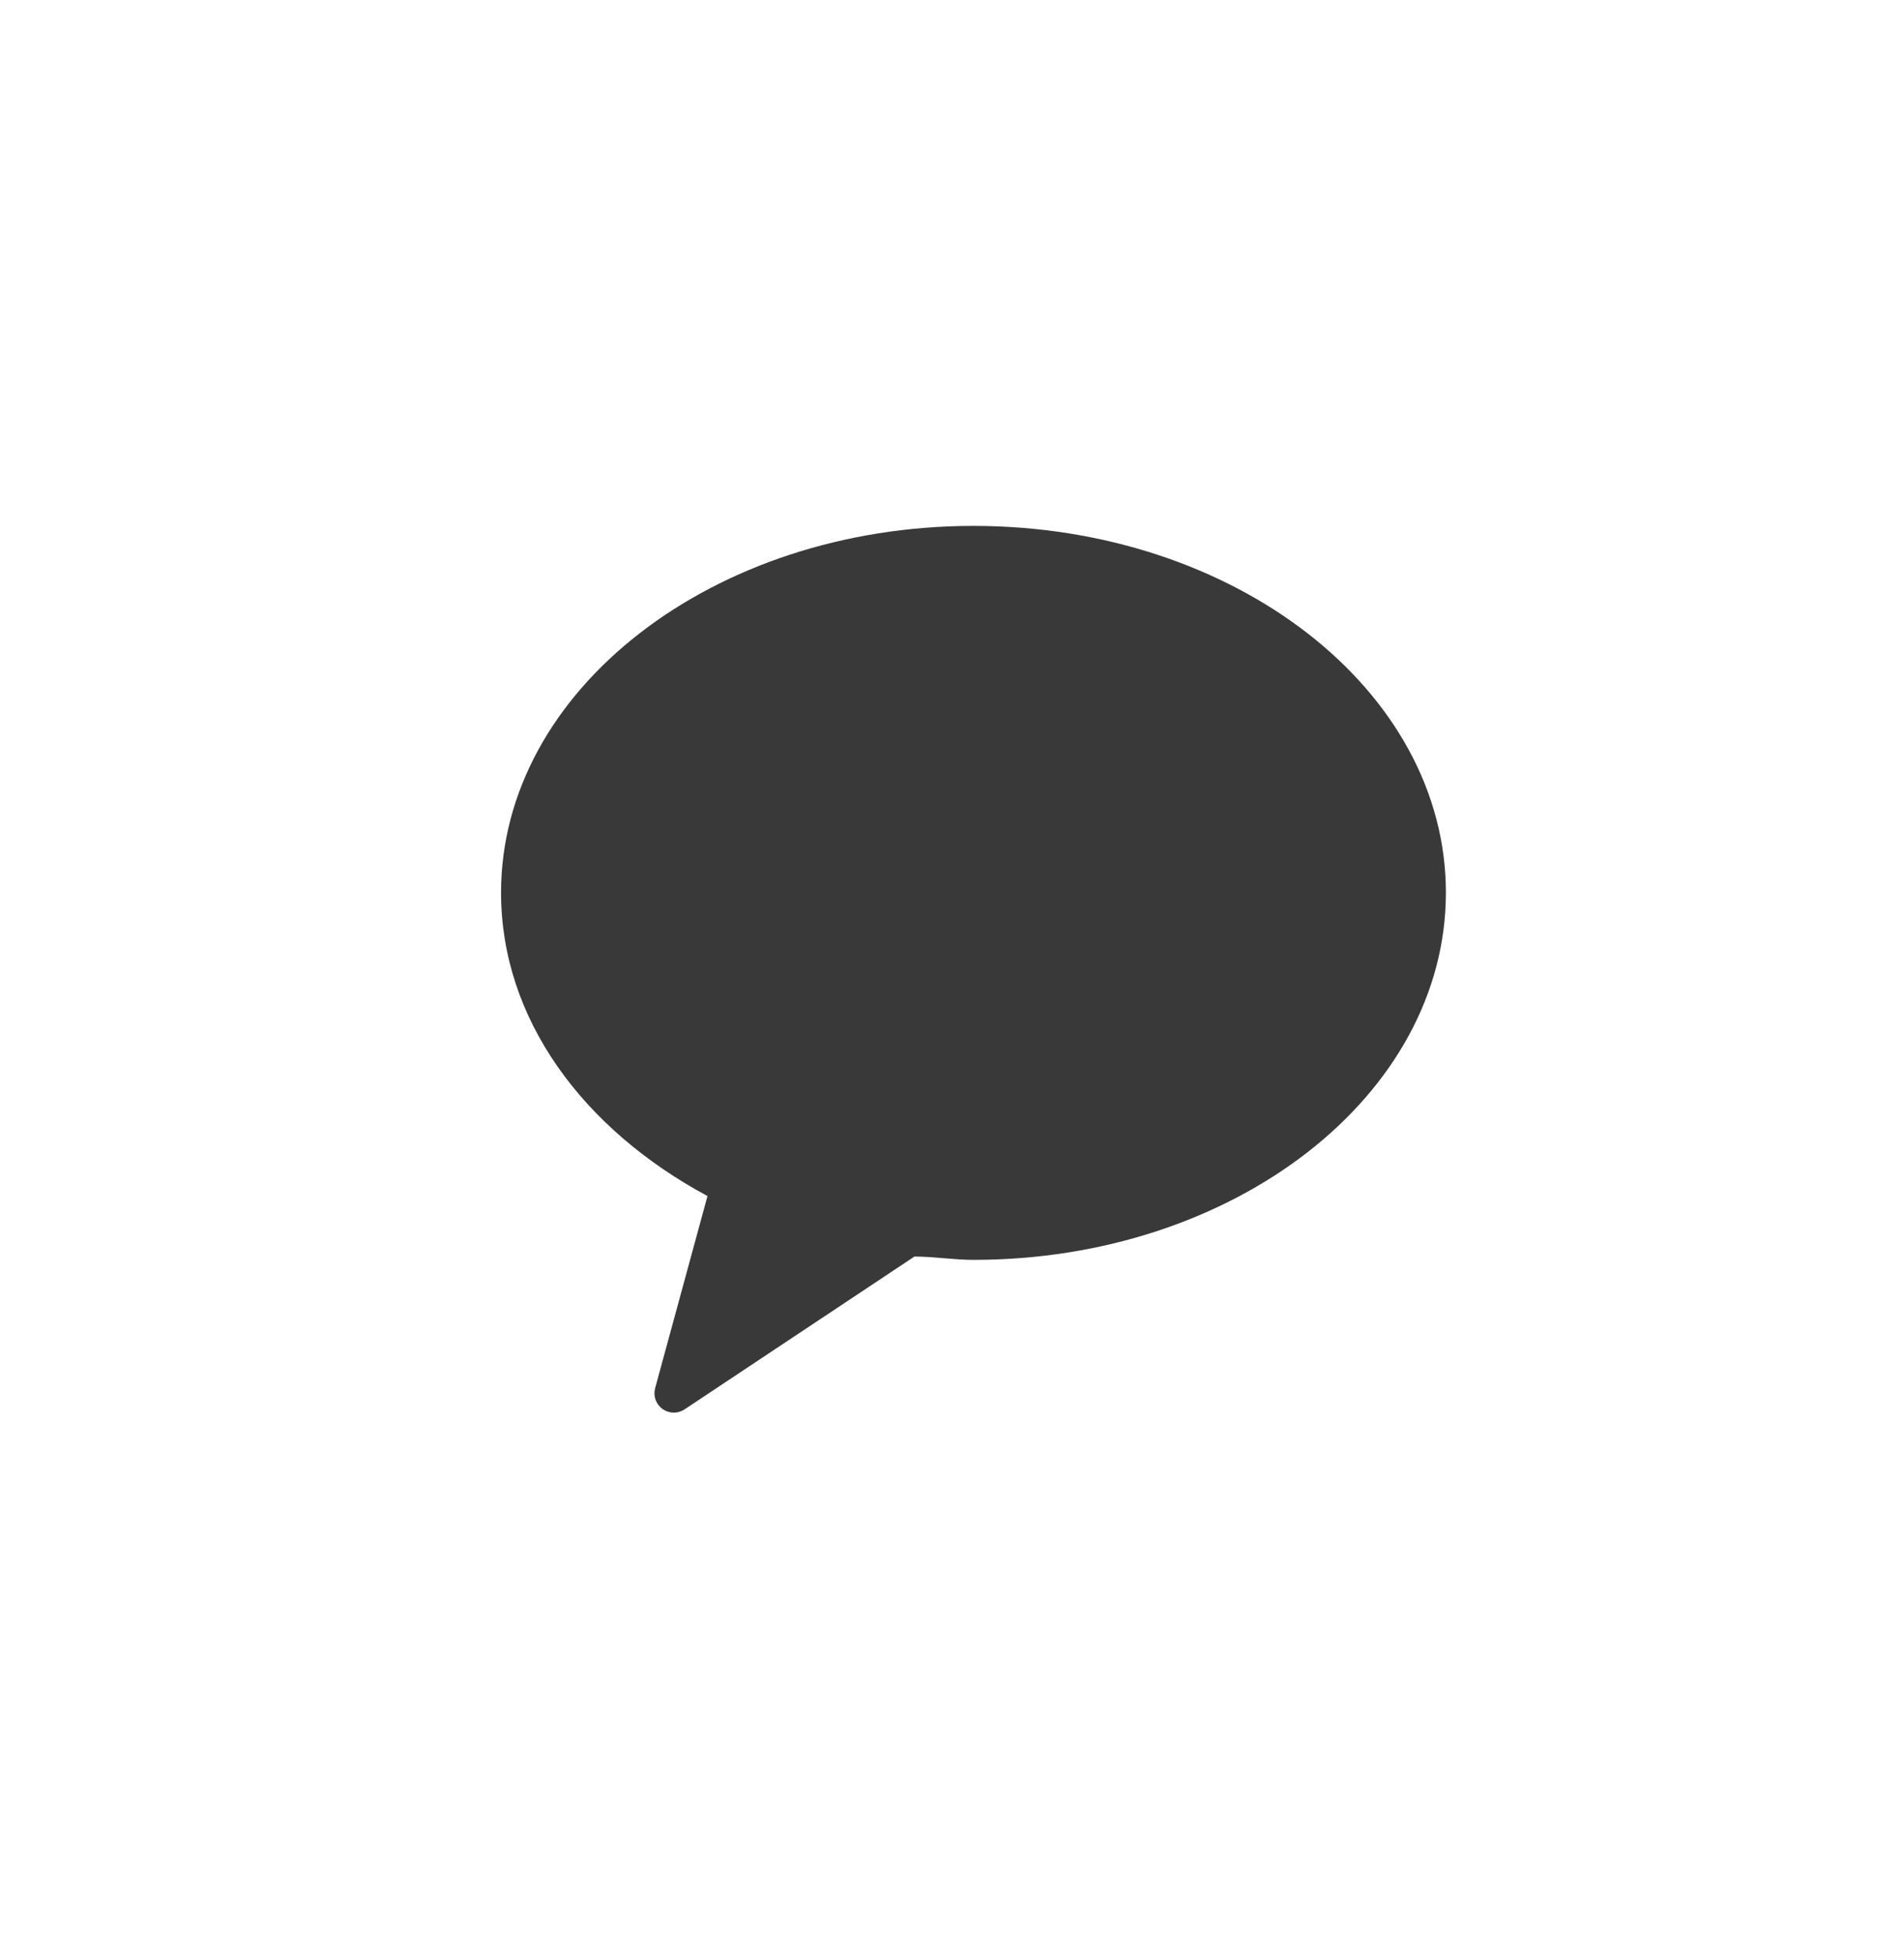 <svg width="38" height="39" viewBox="0 0 38 39" fill="none" xmlns="http://www.w3.org/2000/svg">
<path fill-rule="evenodd" clip-rule="evenodd" d="M19.429 10.492C14.224 10.492 10 13.773 10 17.809C10 20.326 11.631 22.523 14.12 23.862L13.074 27.699C13.054 27.776 13.058 27.856 13.085 27.93C13.113 28.004 13.162 28.068 13.227 28.113C13.291 28.158 13.368 28.182 13.447 28.183C13.526 28.183 13.603 28.159 13.668 28.114L18.25 25.069C18.637 25.069 19.033 25.135 19.429 25.135C24.633 25.135 28.857 21.854 28.857 17.809C28.857 13.764 24.633 10.492 19.429 10.492Z" fill="#393939"/>
</svg>
